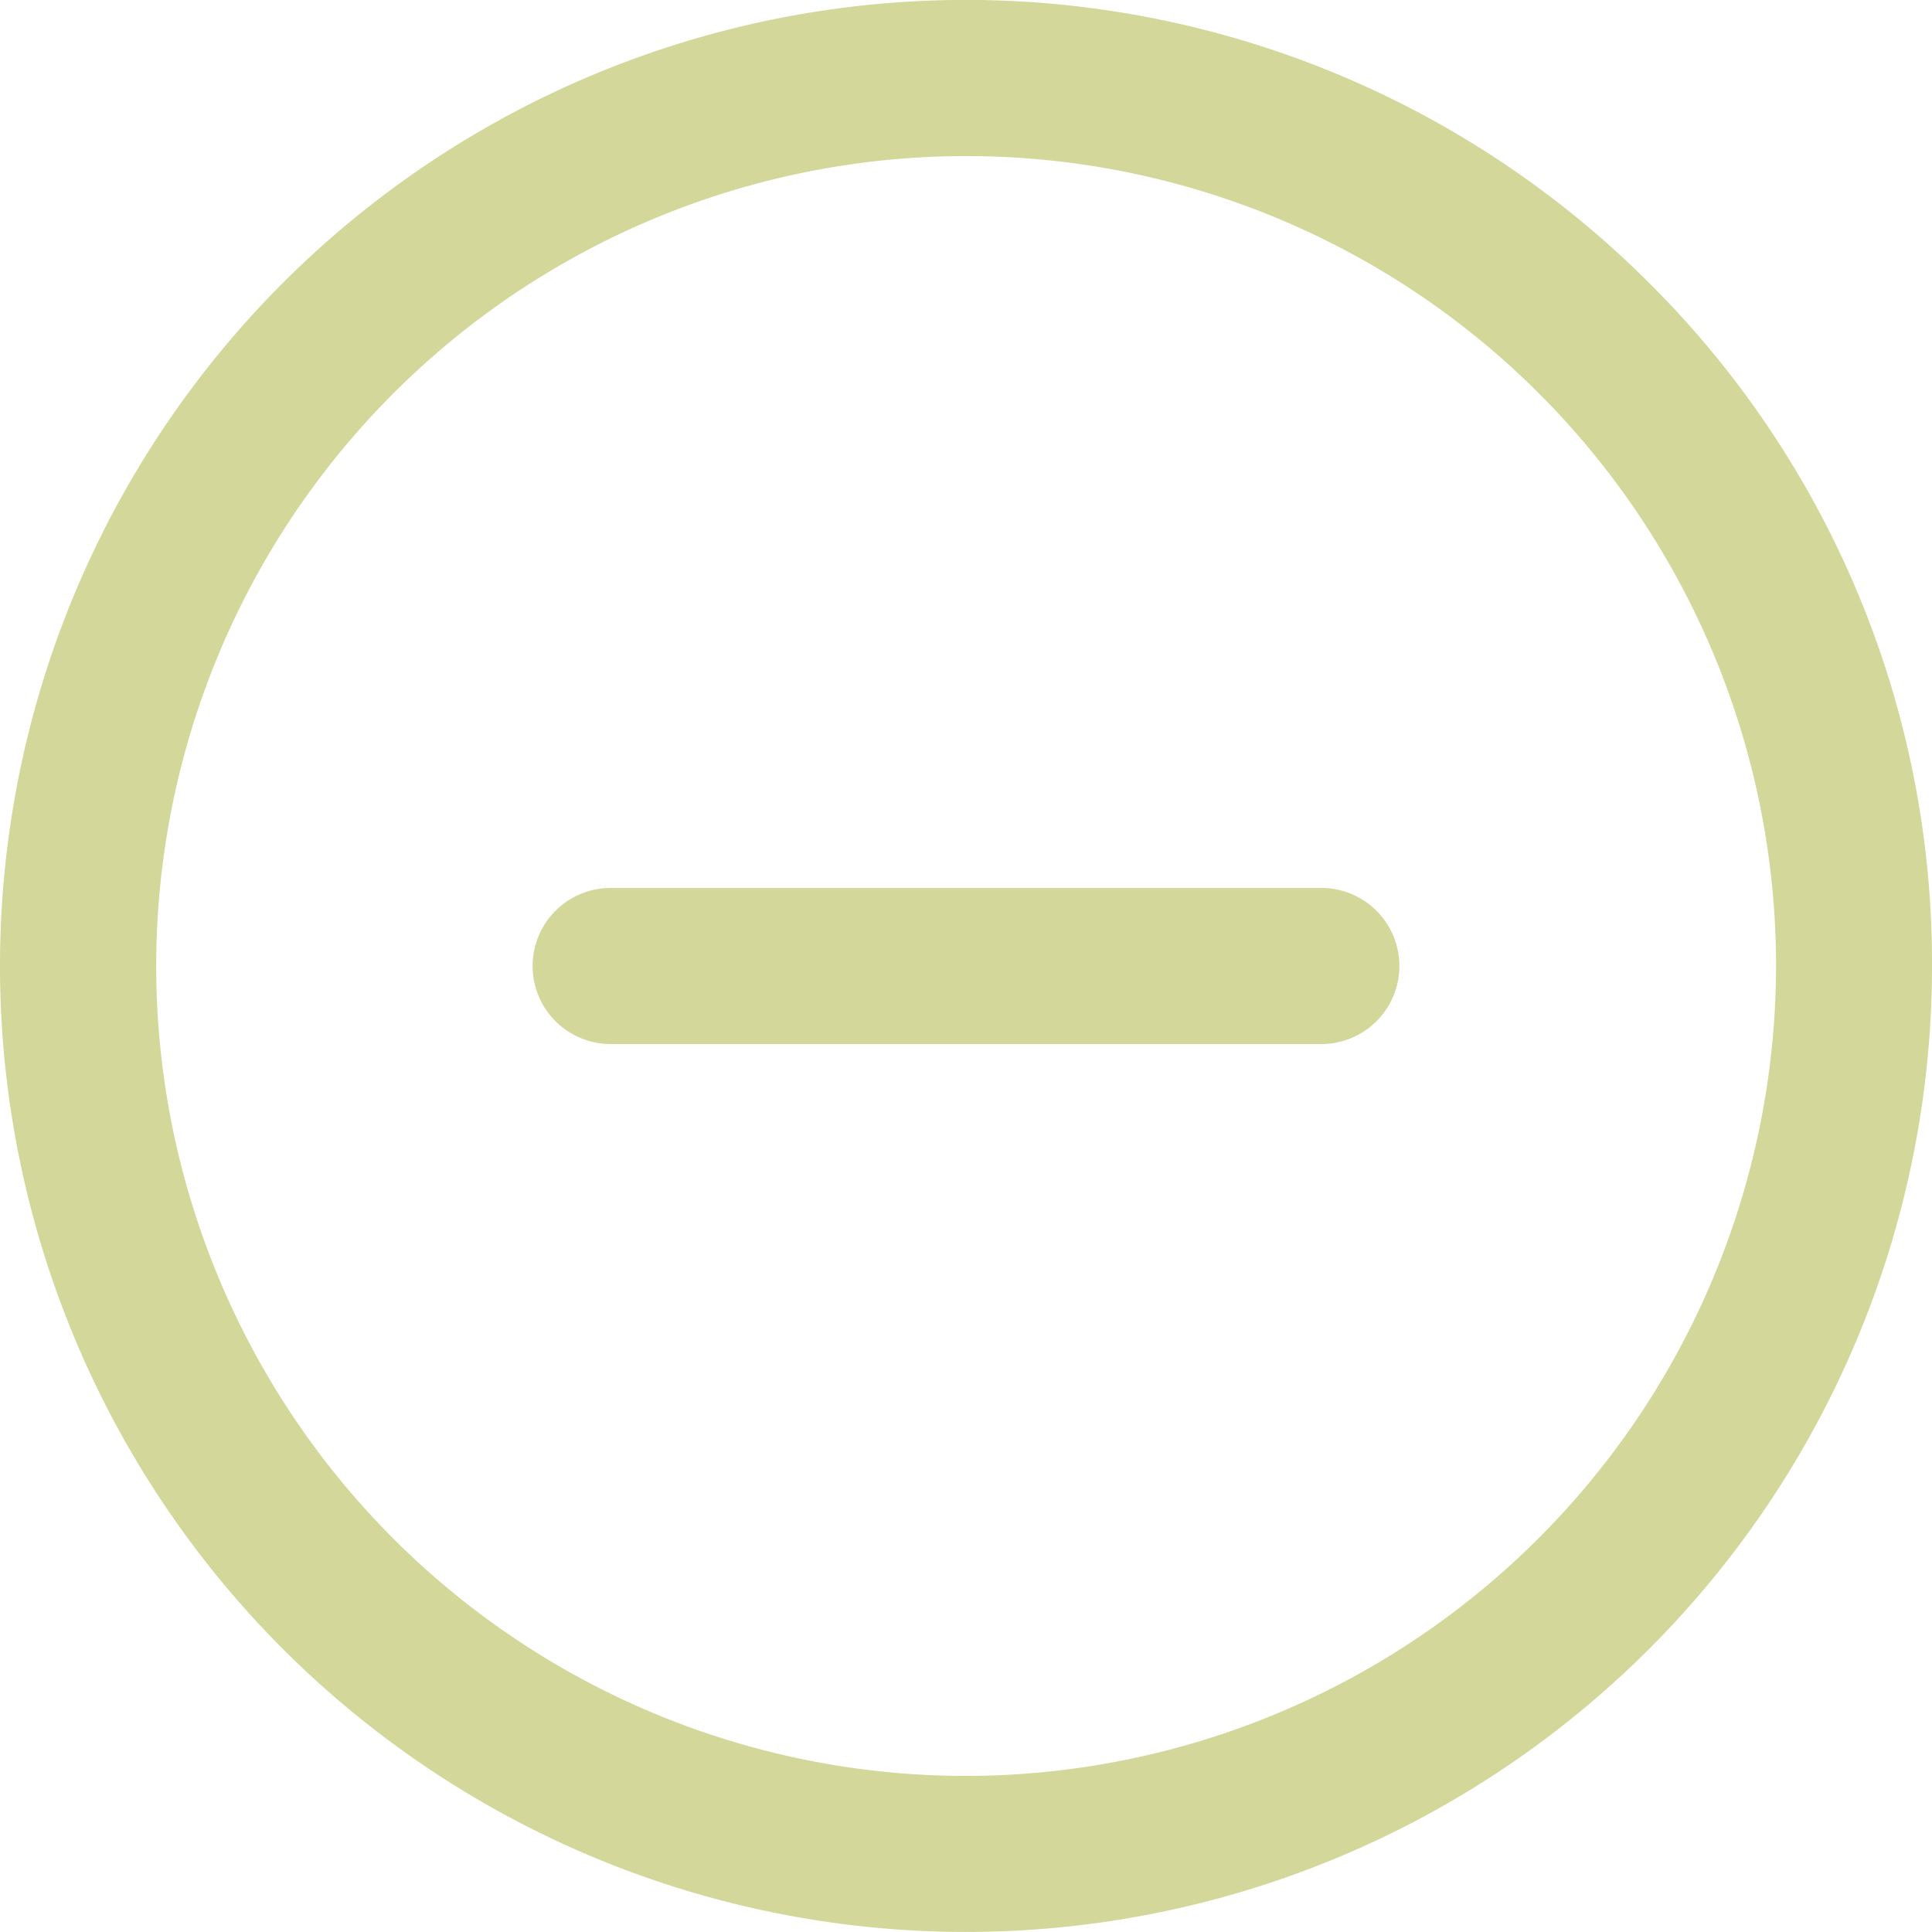 <svg xmlns="http://www.w3.org/2000/svg" width="28" height="28" viewBox="0 0 28 28">
  <defs>
    <style>
      .cls-1 {
        fill: #d3d799;
        fill-rule: evenodd;
      }
    </style>
  </defs>
  <path id="none.svg" class="cls-1" d="M1188.9,623.1a14,14,0,1,0,4.1,9.9A13.9,13.9,0,0,0,1188.9,623.1Zm-9.9,21.638A11.738,11.738,0,1,1,1190.74,633,11.755,11.755,0,0,1,1179,644.738Zm5.15-12.869h-10.3a1.131,1.131,0,0,0,0,2.262h10.3A1.131,1.131,0,0,0,1184.15,631.869Z" transform="translate(-1165 -619)"/>
</svg>
